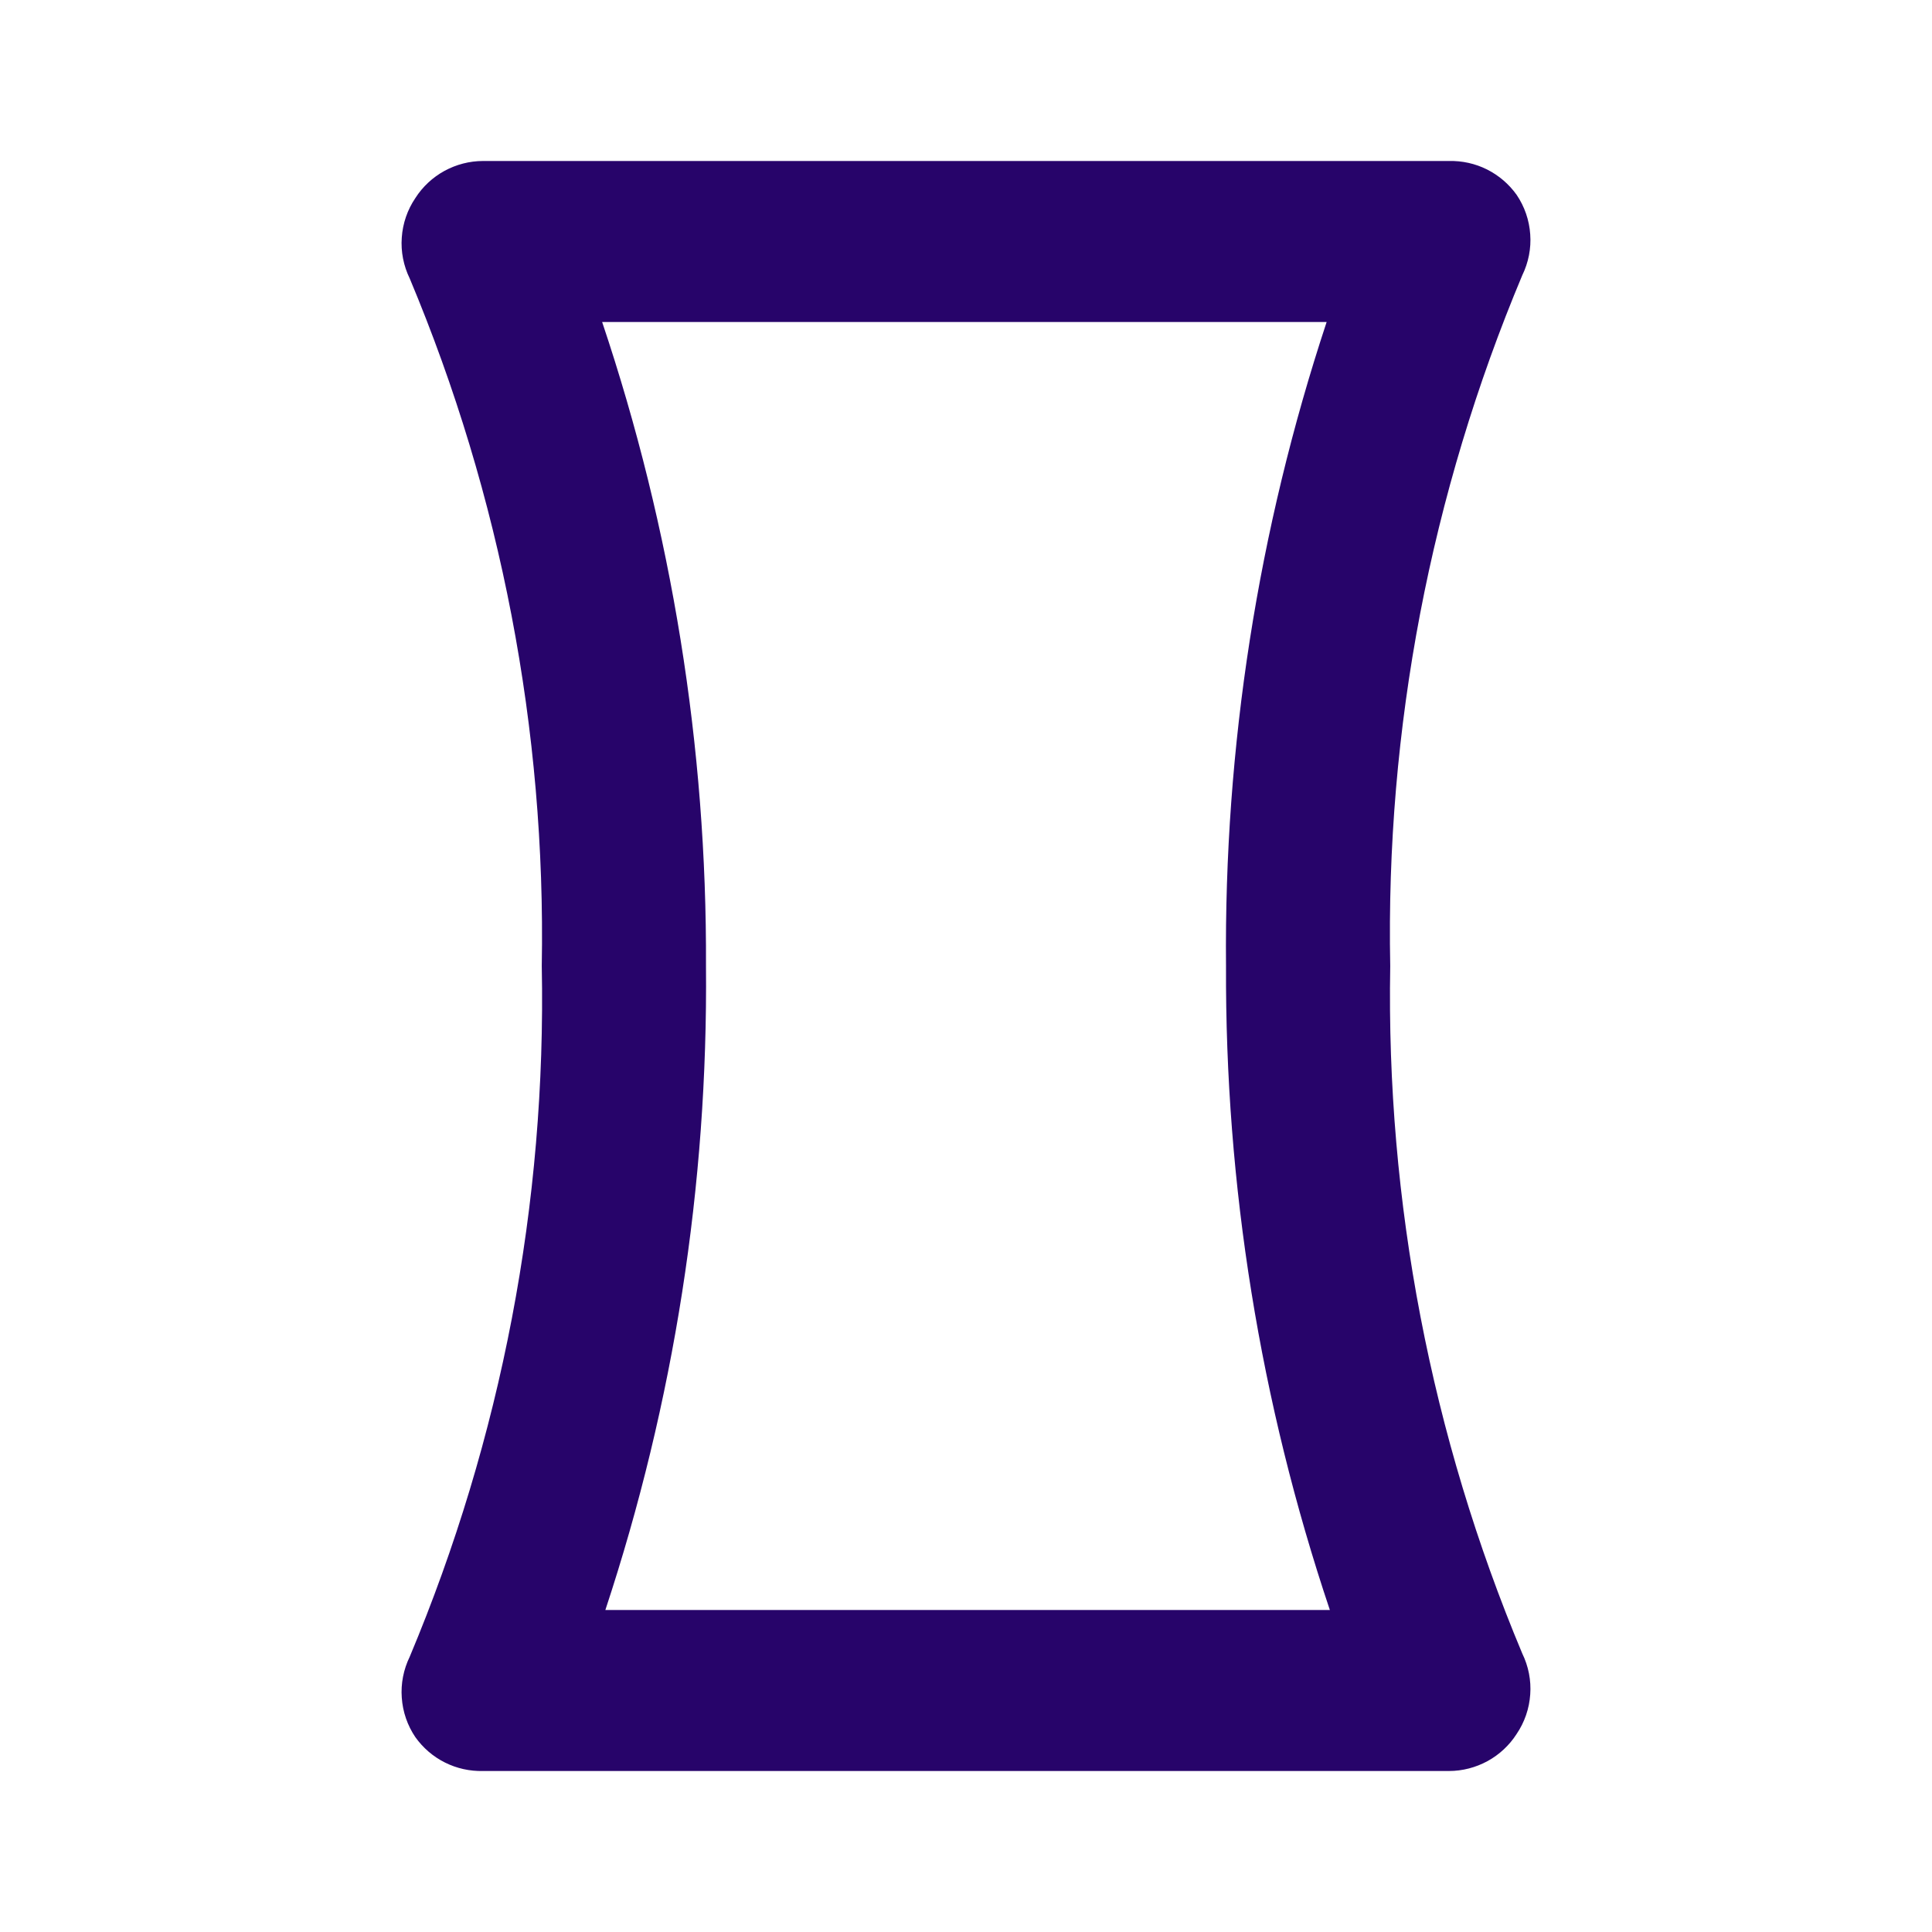 <svg width="24" height="24" viewBox="0 0 24 24" fill="none" xmlns="http://www.w3.org/2000/svg">
<path d="M17.27 12C17.212 9.057 17.771 6.134 18.91 3.42C18.987 3.262 19.022 3.086 19.009 2.911C18.997 2.735 18.939 2.566 18.84 2.42C18.745 2.287 18.619 2.179 18.472 2.105C18.326 2.032 18.164 1.996 18 2H6C5.833 2 5.668 2.043 5.521 2.123C5.375 2.203 5.25 2.319 5.16 2.46C5.061 2.606 5.003 2.775 4.991 2.951C4.978 3.126 5.013 3.302 5.09 3.46C6.223 6.162 6.782 9.07 6.73 12C6.788 14.943 6.229 17.866 5.09 20.58C5.013 20.738 4.978 20.914 4.991 21.089C5.003 21.265 5.061 21.434 5.16 21.58C5.255 21.713 5.381 21.822 5.528 21.895C5.674 21.968 5.836 22.004 6 22H18C18.167 22 18.332 21.957 18.479 21.877C18.625 21.797 18.75 21.681 18.84 21.54C18.939 21.394 18.997 21.225 19.009 21.049C19.022 20.874 18.987 20.698 18.91 20.54C17.777 17.838 17.218 14.93 17.27 12ZM16.52 20H7.52C8.373 17.42 8.795 14.717 8.77 12C8.782 9.281 8.346 6.578 7.48 4H16.48C15.627 6.58 15.205 9.283 15.23 12C15.218 14.719 15.654 17.422 16.52 20Z" fill="#27046A"/>
</svg>
